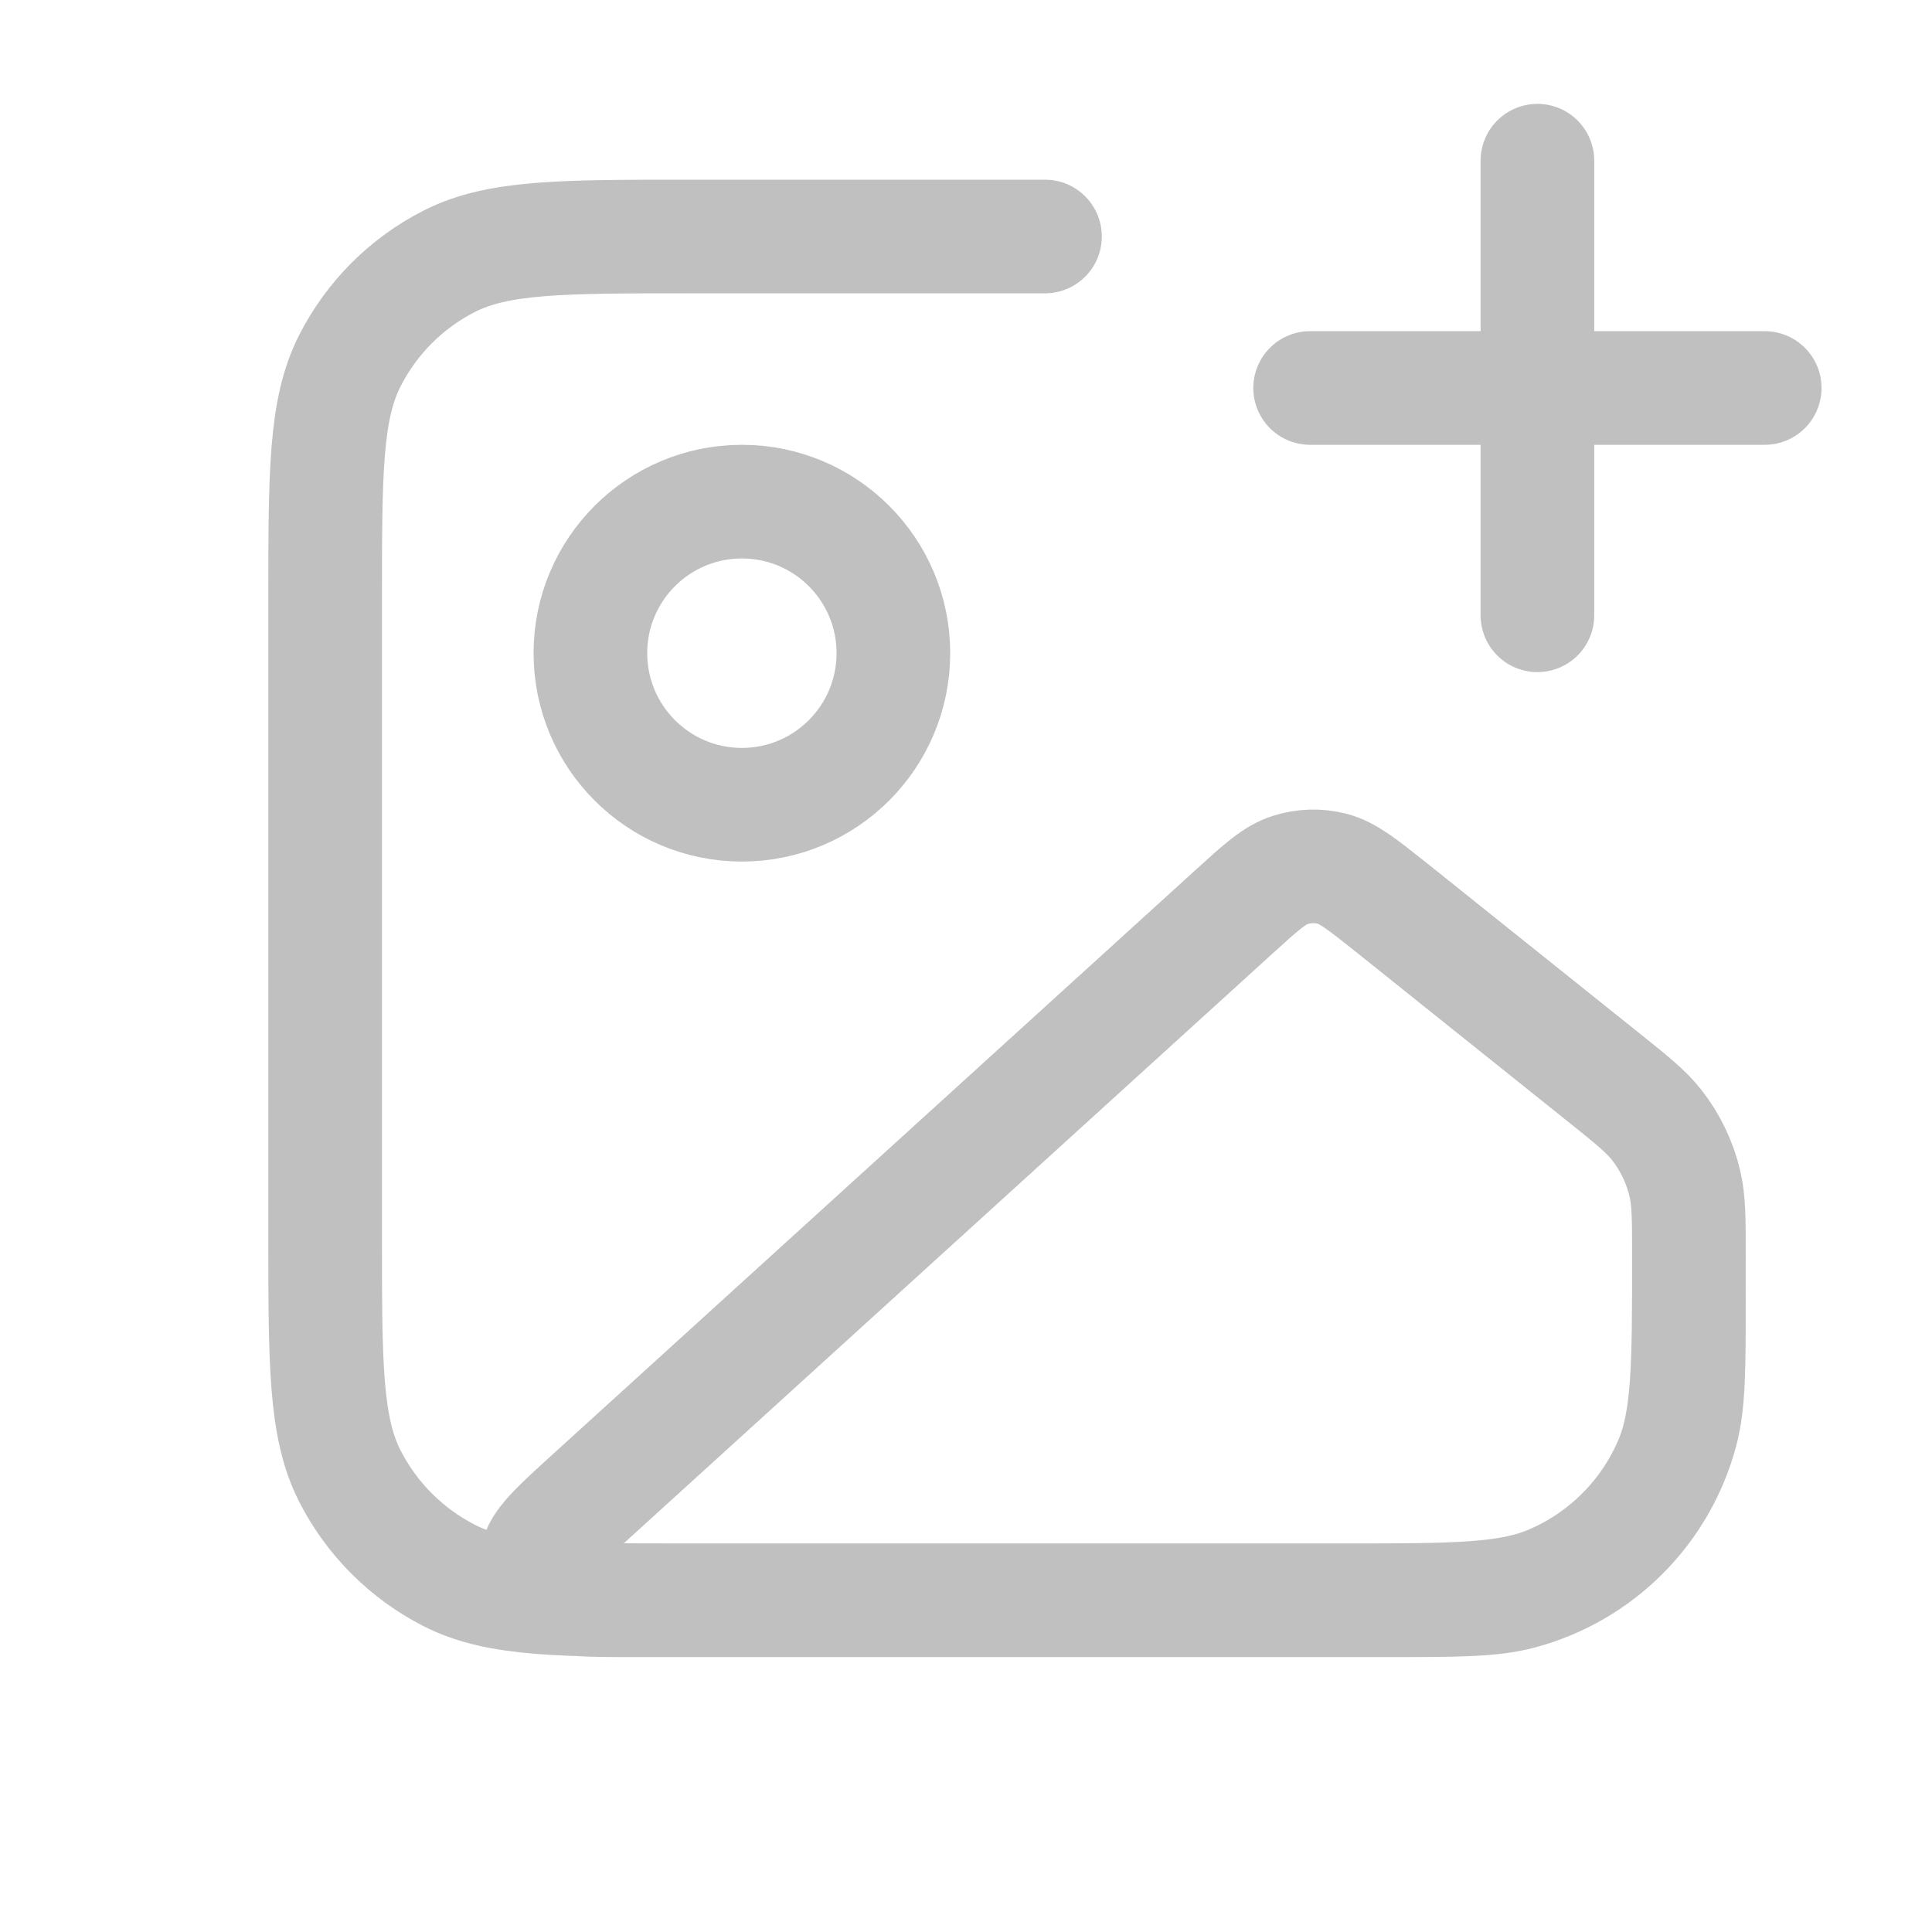 <svg width="17" height="17" viewBox="0 0 17 17" fill="none" xmlns="http://www.w3.org/2000/svg">
<g clip-path="url(#clip0_9989_13930)">
<path d="M9.195 2.081H6.061C4.941 2.081 4.381 2.081 3.953 2.299C3.577 2.49 3.271 2.796 3.079 3.173C2.861 3.601 2.861 4.161 2.861 5.281V10.881C2.861 12.001 2.861 12.561 3.079 12.989C3.271 13.365 3.577 13.671 3.953 13.863C4.381 14.081 4.941 14.081 6.061 14.081H12.195C12.815 14.081 13.125 14.081 13.379 14.013C14.069 13.828 14.608 13.289 14.793 12.598C14.861 12.344 14.861 12.034 14.861 11.414M13.528 5.414V1.414M11.528 3.414H15.528M7.861 5.747C7.861 6.484 7.264 7.081 6.528 7.081C5.792 7.081 5.195 6.484 5.195 5.747C5.195 5.011 5.792 4.414 6.528 4.414C7.264 4.414 7.861 5.011 7.861 5.747ZM10.855 8.026L5.215 13.153C4.898 13.441 4.74 13.585 4.726 13.71C4.713 13.819 4.755 13.926 4.837 13.998C4.931 14.081 5.146 14.081 5.574 14.081H11.832C12.791 14.081 13.271 14.081 13.648 13.919C14.121 13.717 14.498 13.34 14.7 12.867C14.861 12.491 14.861 12.011 14.861 11.051C14.861 10.729 14.861 10.567 14.826 10.417C14.782 10.228 14.697 10.051 14.577 9.898C14.482 9.777 14.355 9.676 14.103 9.474L12.239 7.982C11.986 7.781 11.86 7.68 11.721 7.644C11.599 7.613 11.47 7.617 11.35 7.656C11.213 7.7 11.094 7.809 10.855 8.026Z" stroke="#C0C0C0" stroke-linecap="round" stroke-linejoin="round"/>
</g>
<defs>
<clipPath id="clip0_9989_13930">
<rect width="16" height="16" fill="white" transform="translate(0.861 0.082)"/>
</clipPath>
</defs>
</svg>
